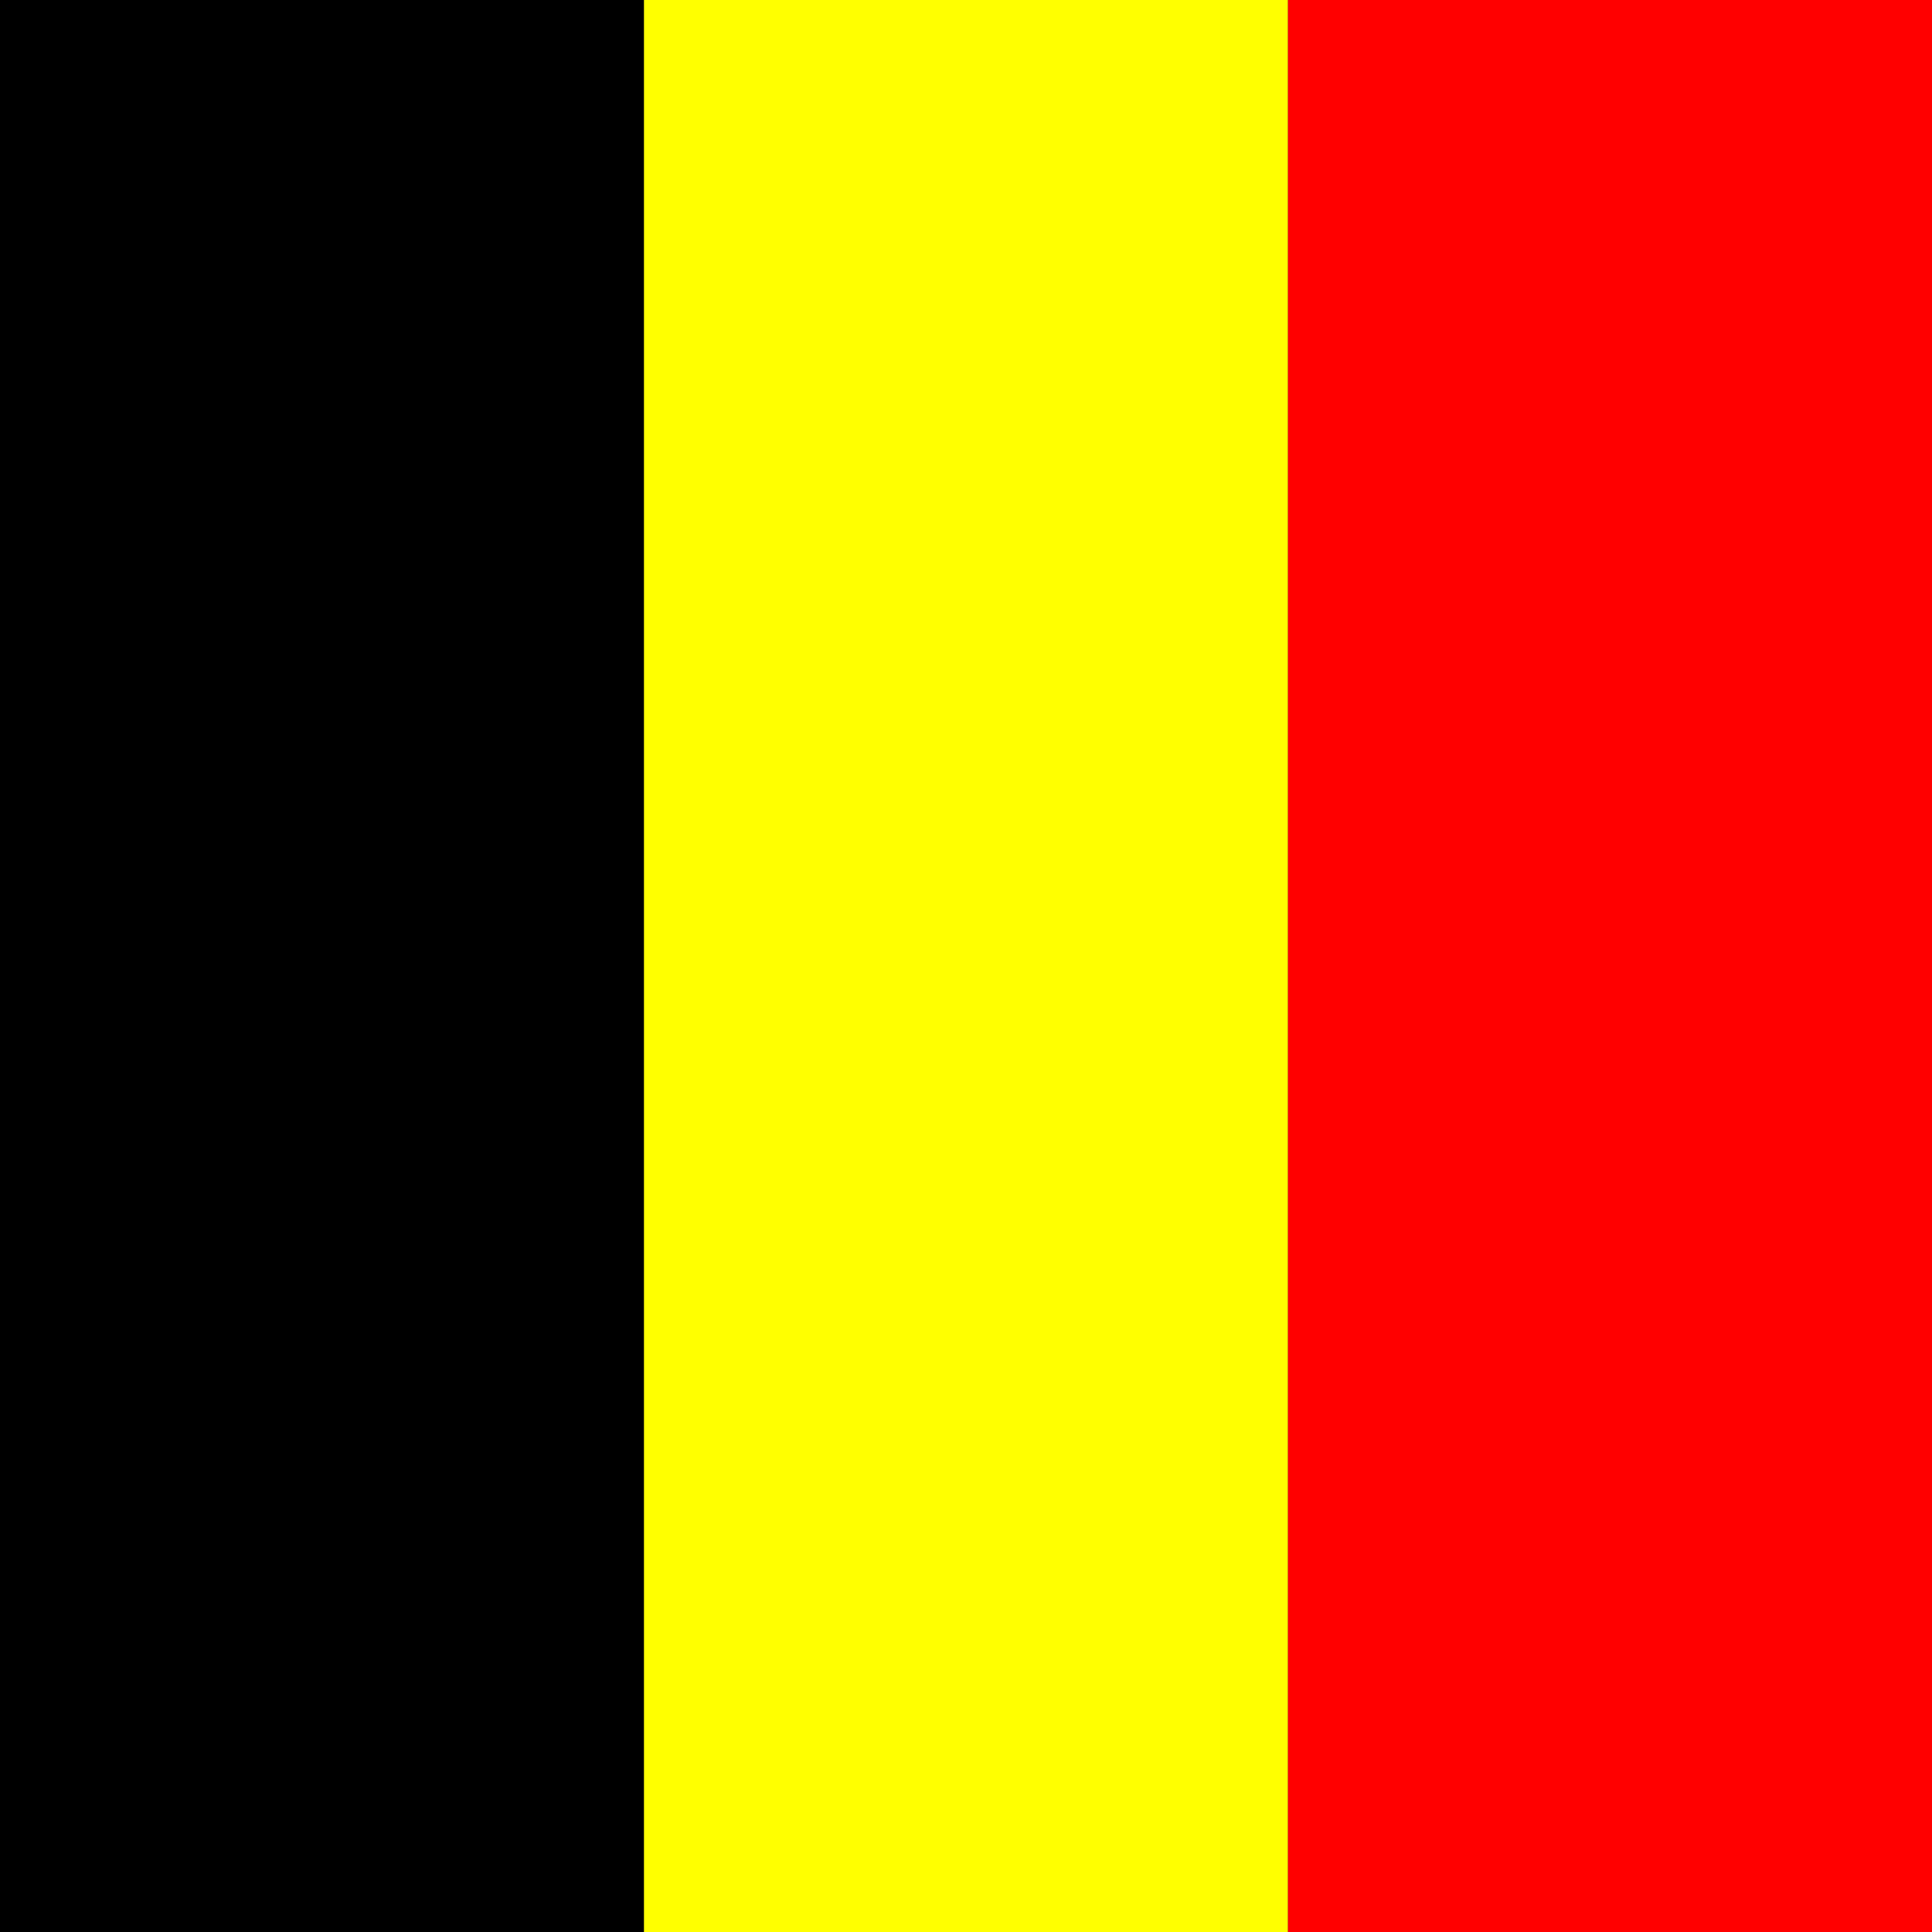<svg xmlns="http://www.w3.org/2000/svg" width="600" height="600" version="1.1"><rect width="100%" height="100%" fill="#333333" stroke="none"/><rect width="200" height="600" x="0" y="0" fill="#000"/><rect width="200" height="600" x="200" y="0" fill="#ff0"/><rect width="200" height="600" x="400" y="0" fill="red"/></svg>